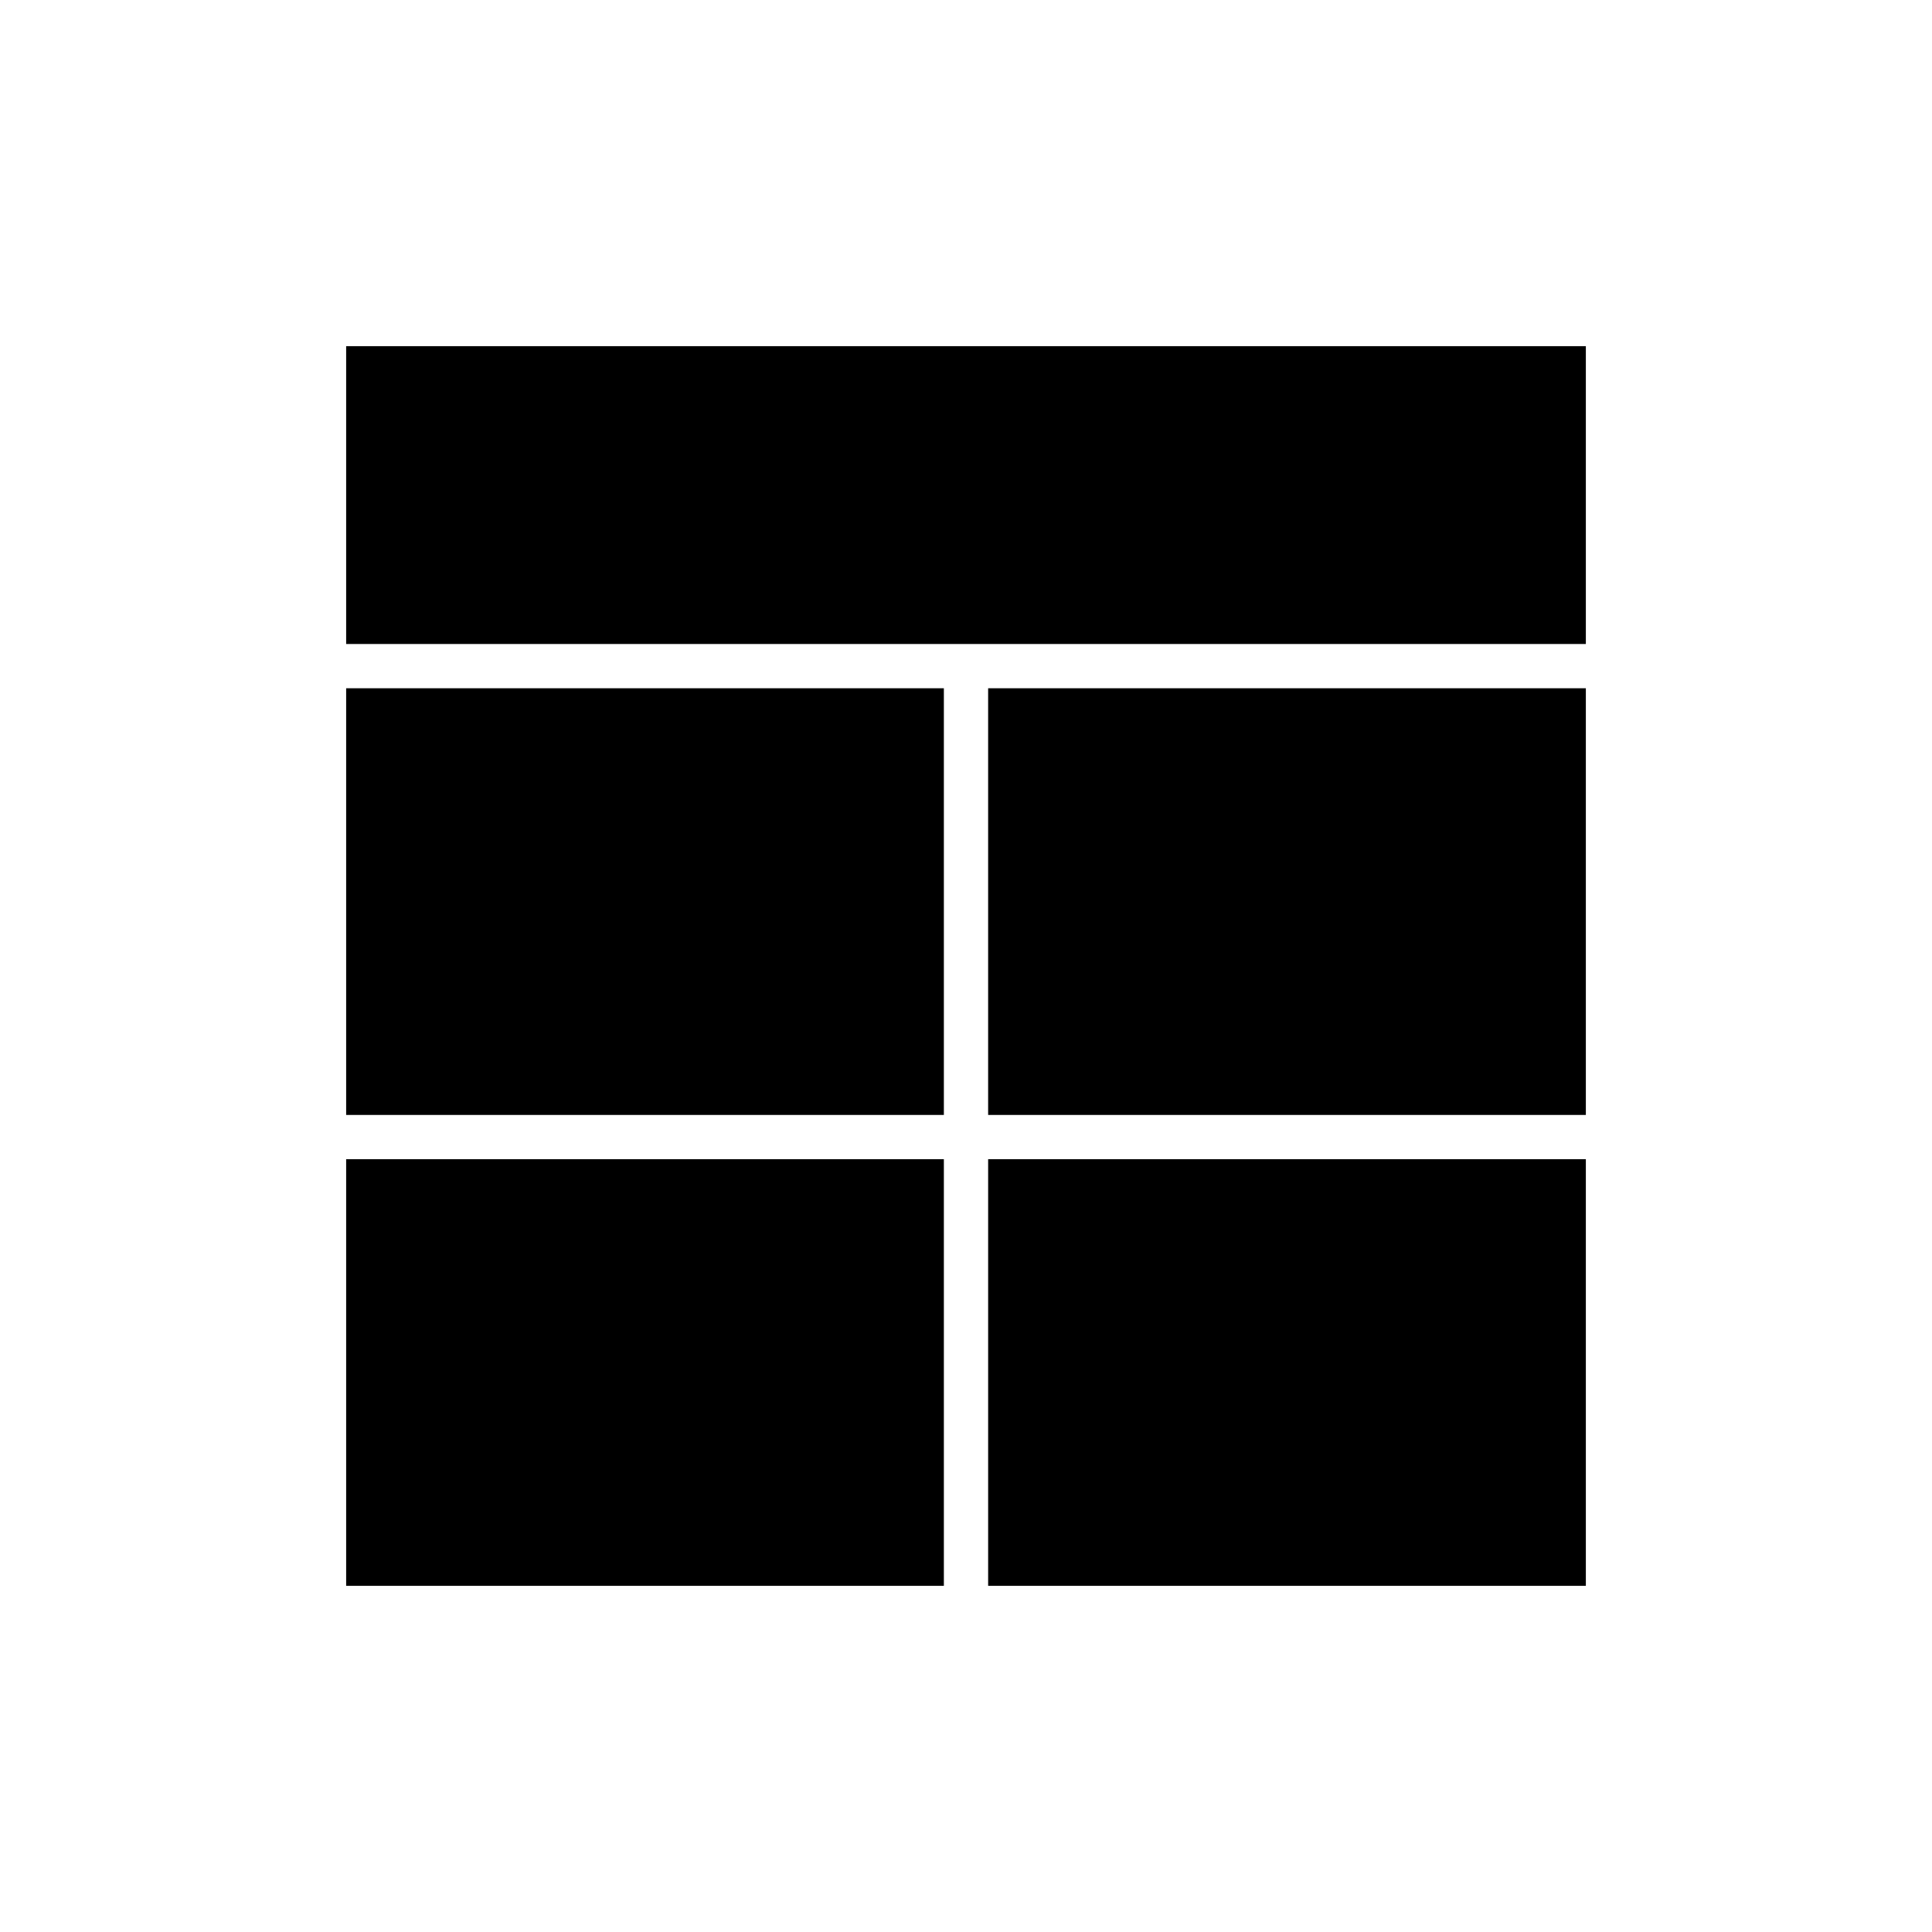 <svg xmlns="http://www.w3.org/2000/svg" width="48" height="48" viewBox="0 -960 960 960"><path d="M469-384H172v212h297v-212Zm22 0v212h297v-212H491Zm-22-22v-212H172v212h297Zm22 0h297v-212H491v212ZM172-640h616v-148H172v148Z"/></svg>